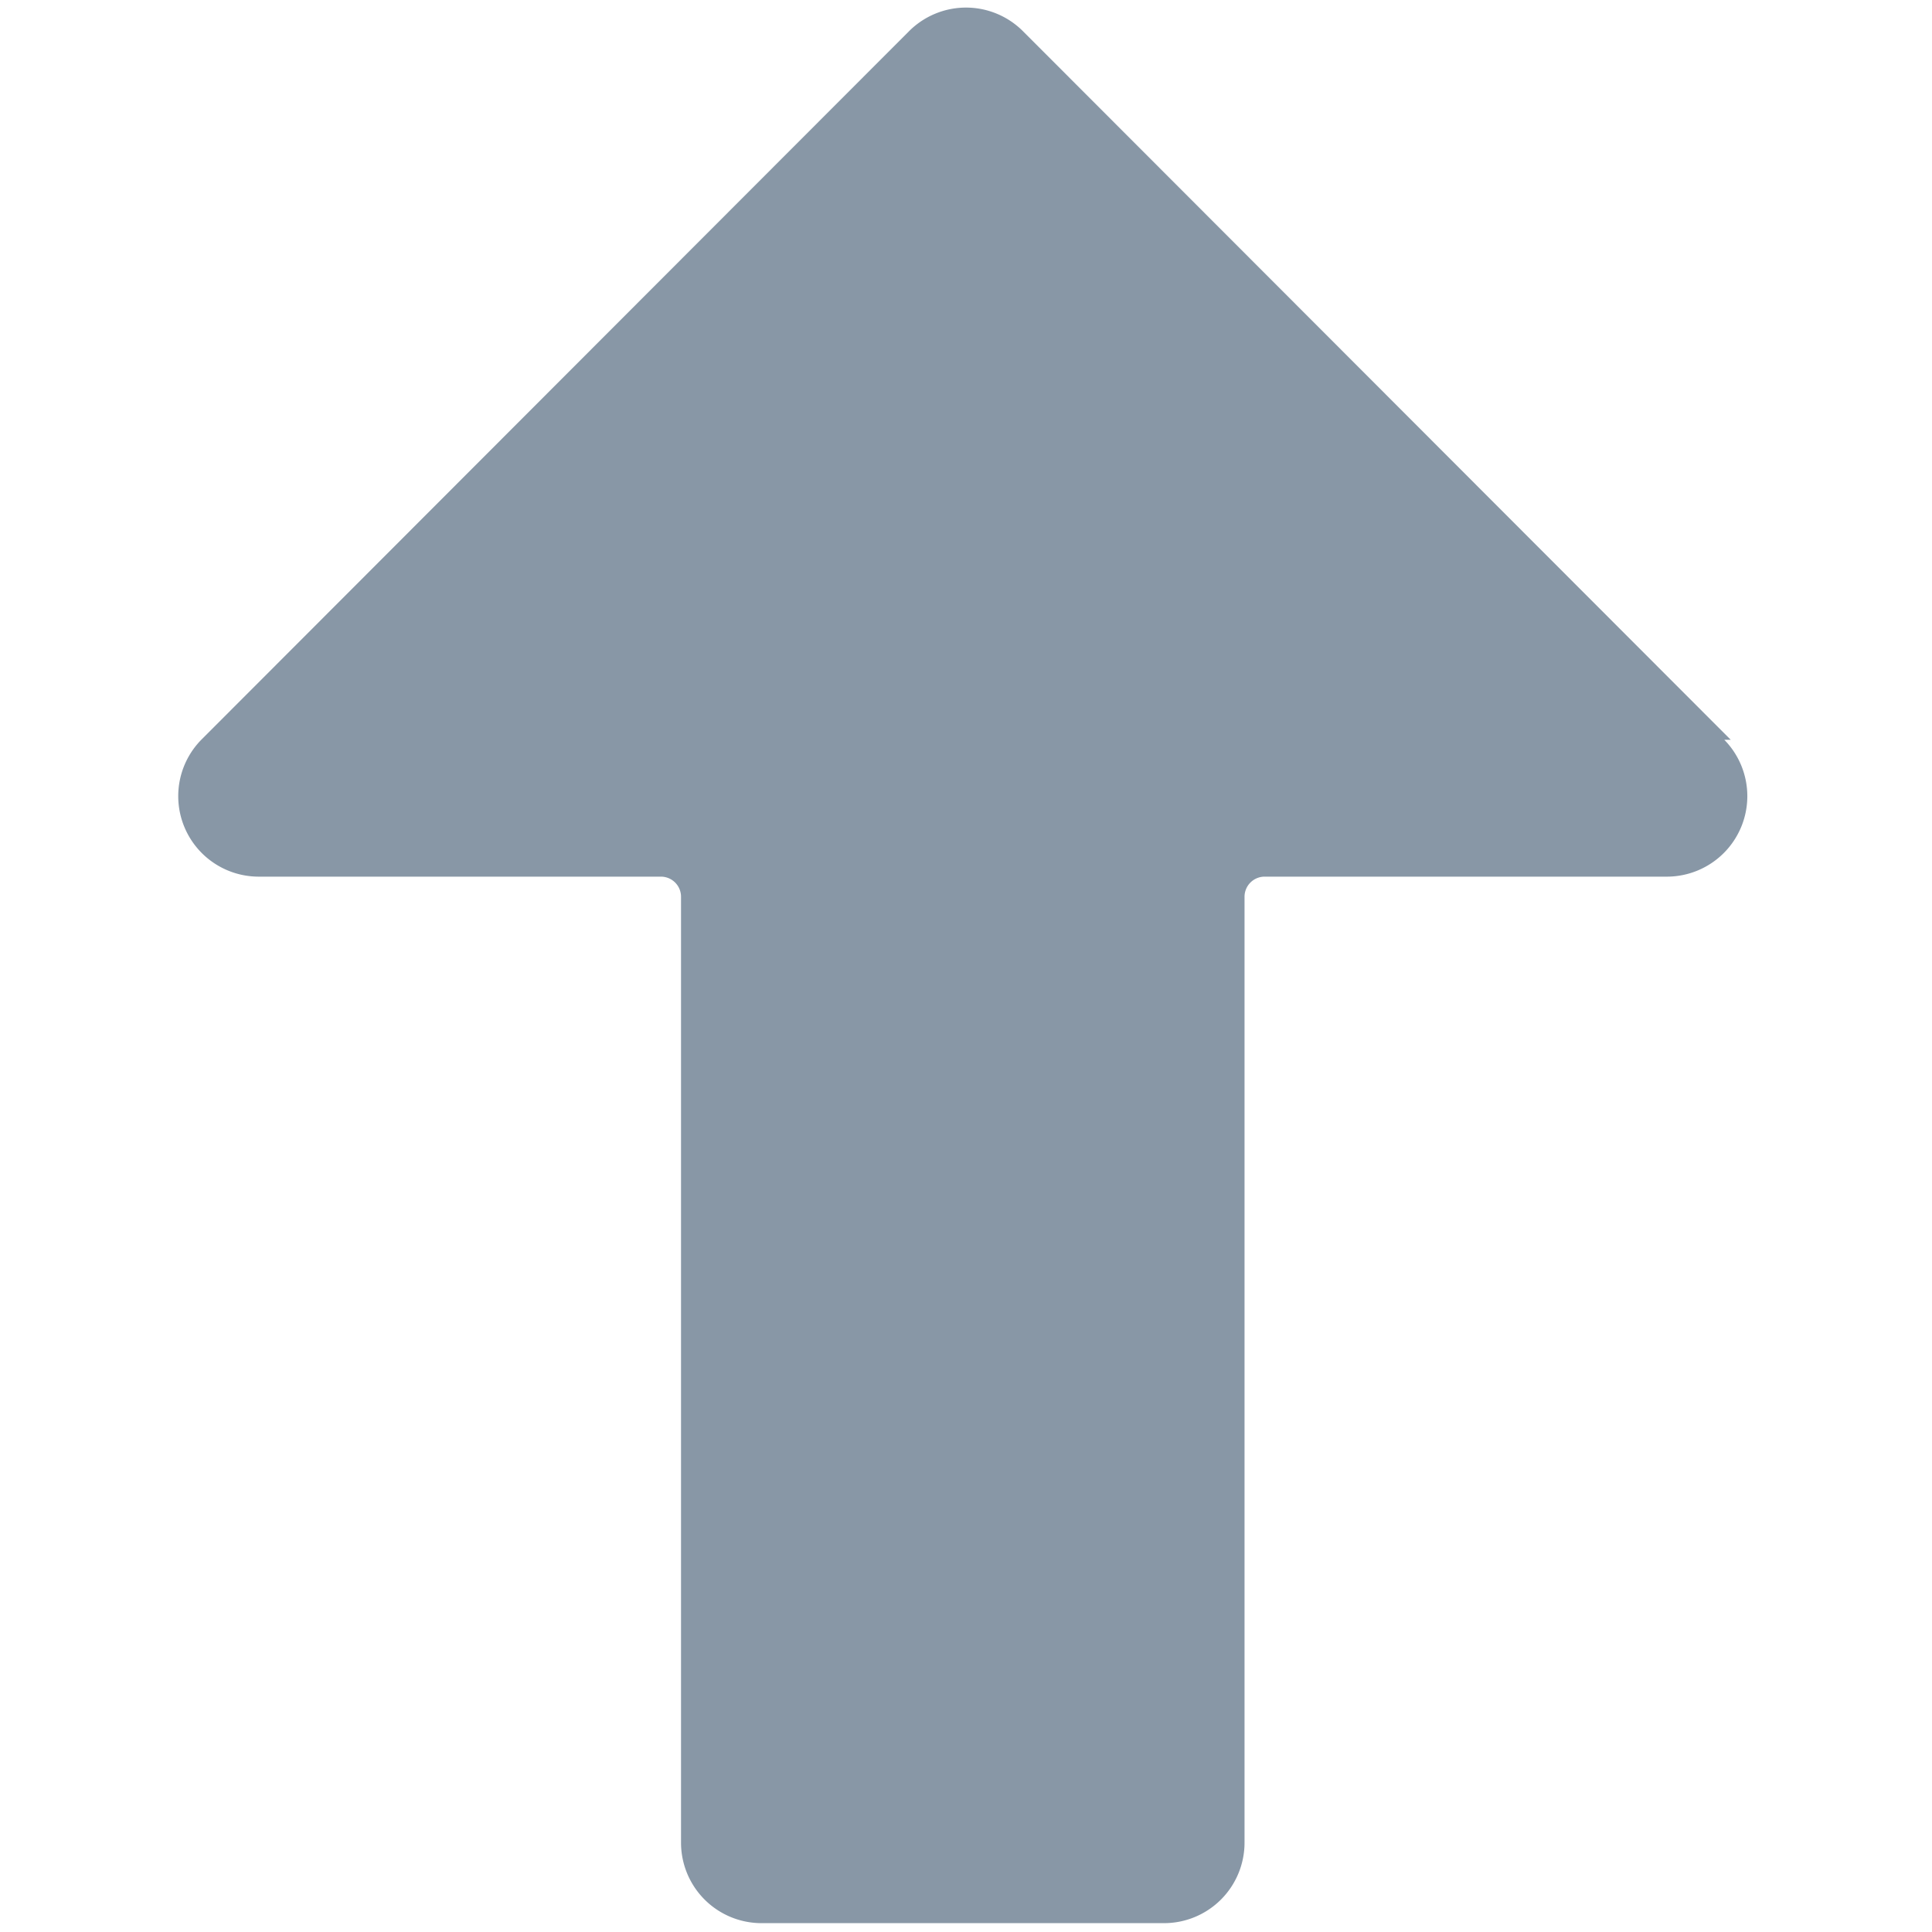<svg viewBox="0 0 24 24" fill="none" xmlns="http://www.w3.org/2000/svg"><path d="M21.5 9.19 12.71.39a1 1 0 0 0-1.42 0L2.5 9.19a1 1 0 0 0 .71 1.7h5a.25.25 0 0 1 .25.25v11.75a1 1 0 0 0 1 1h5a1 1 0 0 0 1-1V11.14a.25.25 0 0 1 .25-.25h5a1 1 0 0 0 .71-1.7z" fill="#8897A6"/></svg>
